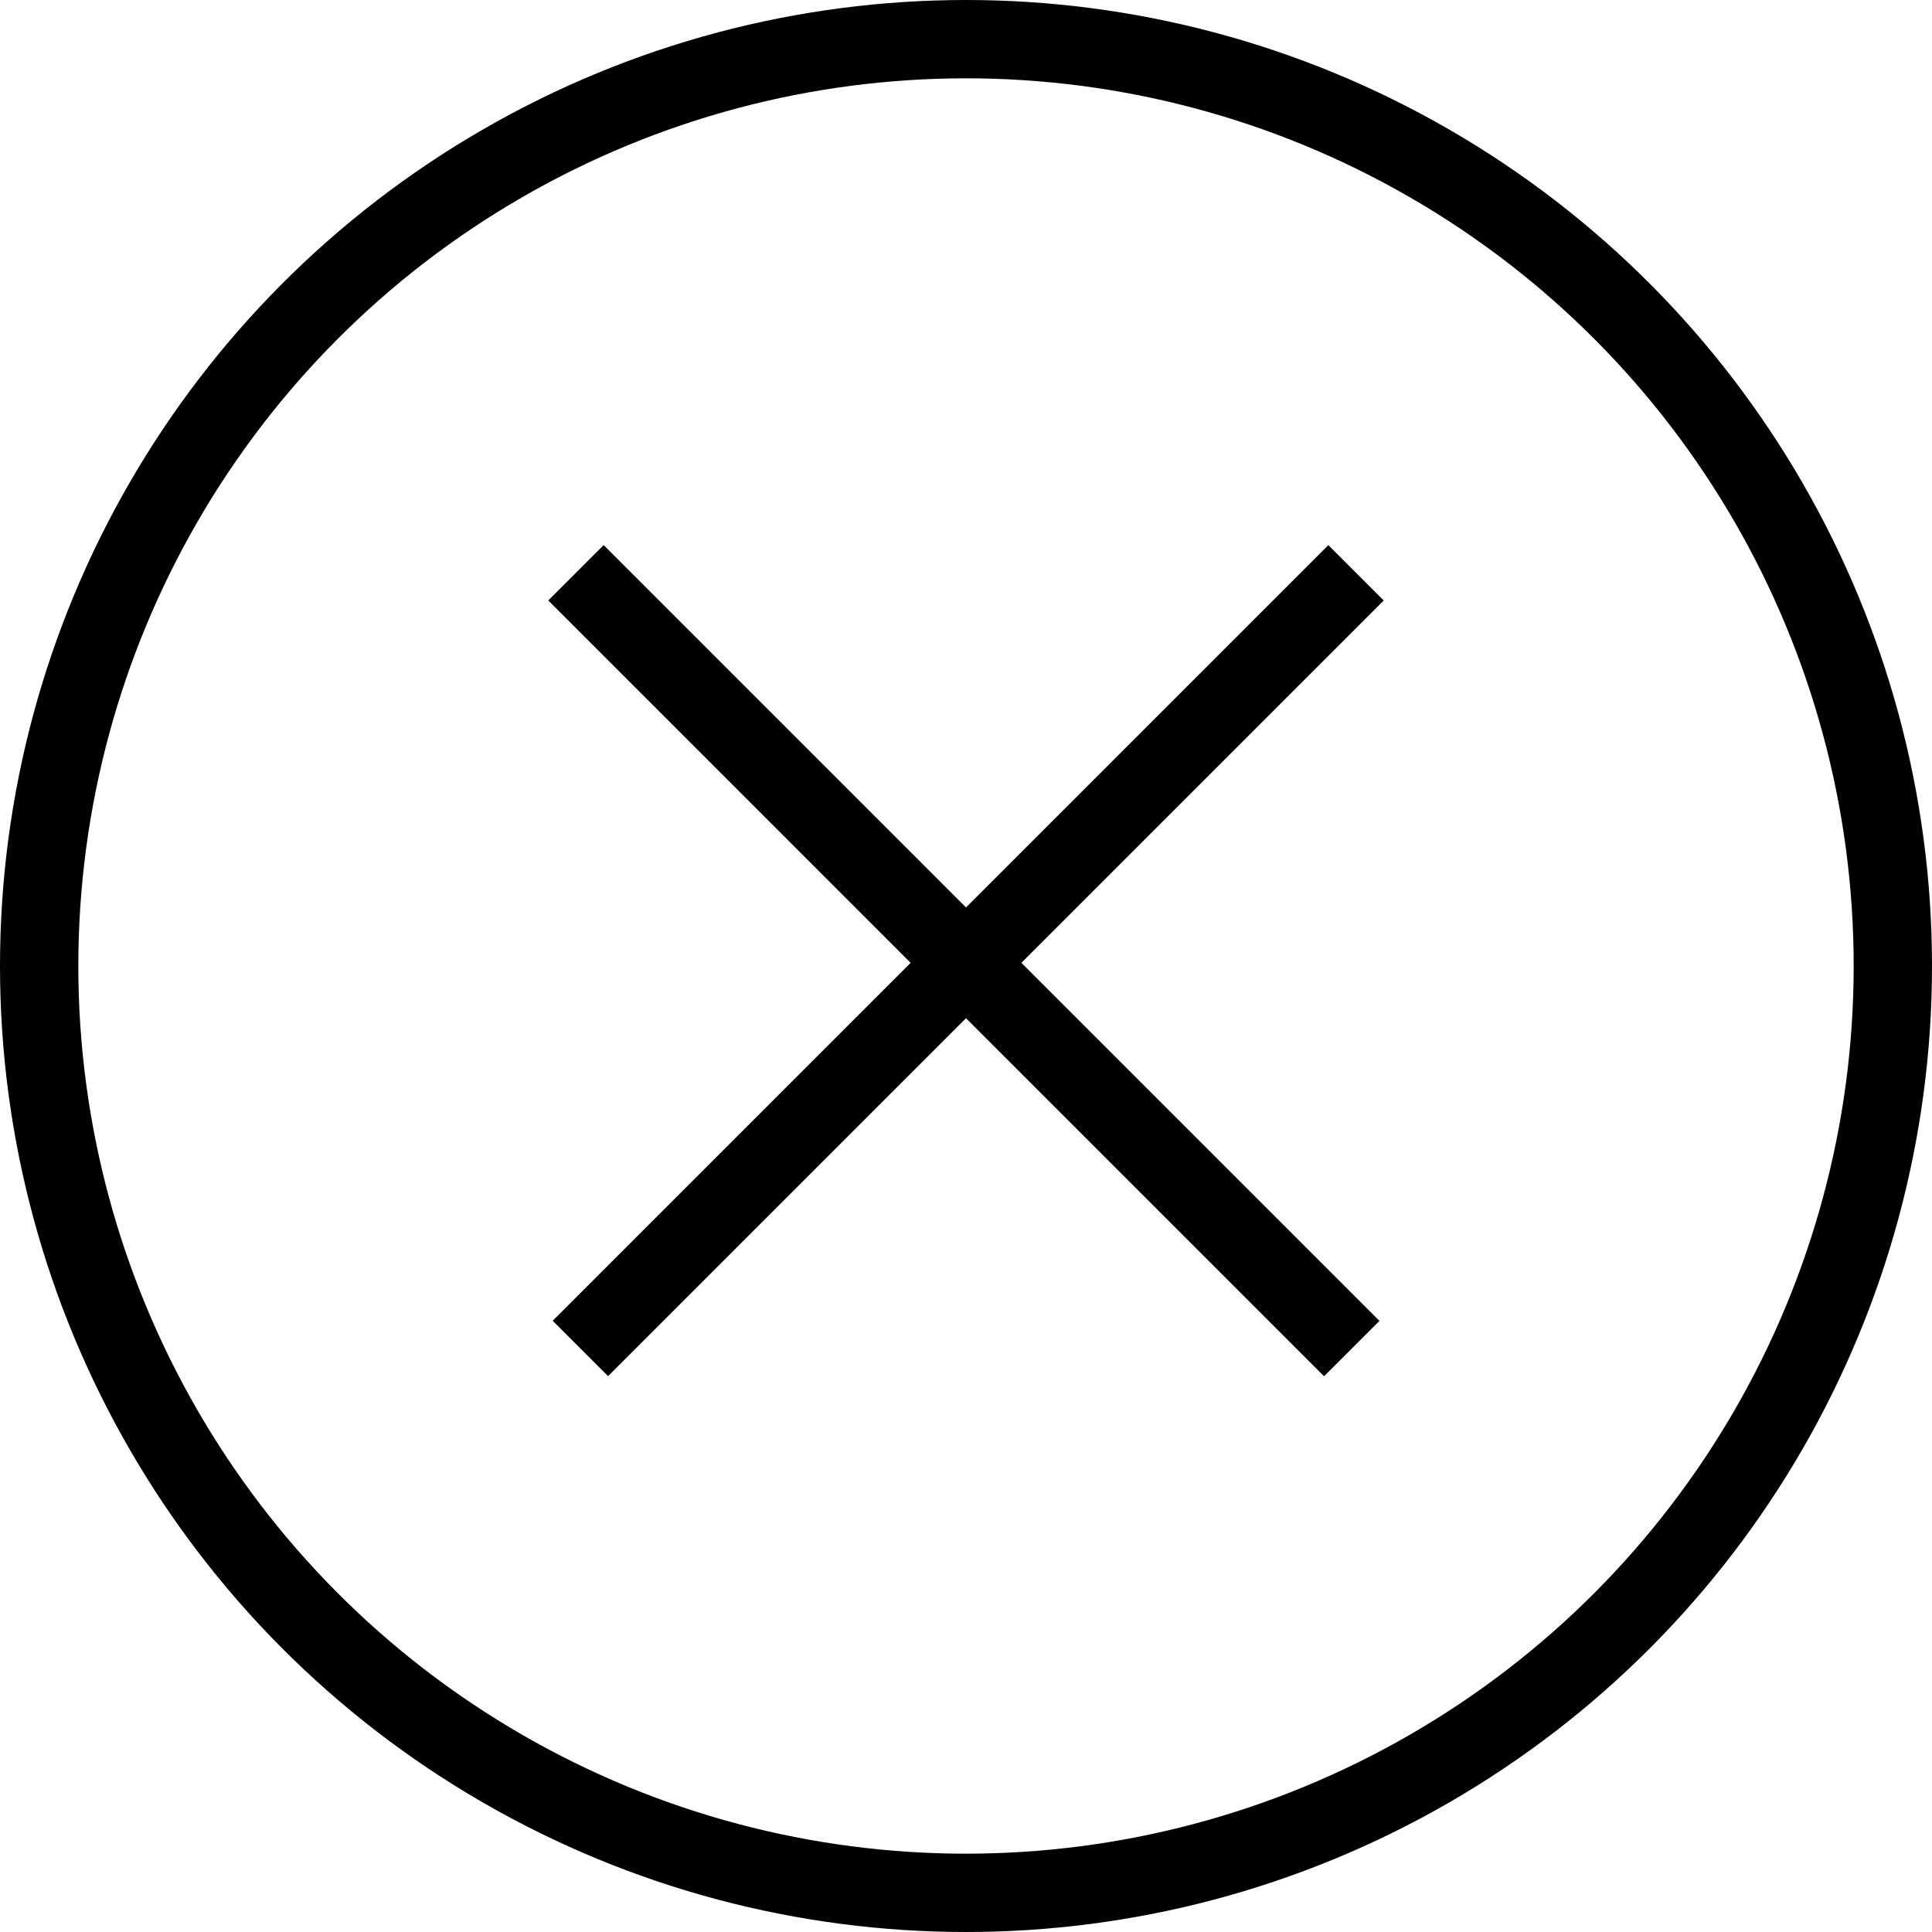 <svg width="74" height="74" viewBox="0 0 74 74" fill="none" xmlns="http://www.w3.org/2000/svg">
<circle cx="37" cy="37" r="35.5" stroke="black" stroke-width="3"/>
<line x1="22.061" y1="21.939" x2="51.775" y2="51.654" stroke="black" stroke-width="3"/>
<line y1="-1.5" x2="42.022" y2="-1.5" transform="matrix(-0.707 0.707 0.707 0.707 53 23)" stroke="black" stroke-width="3"/>
</svg>
